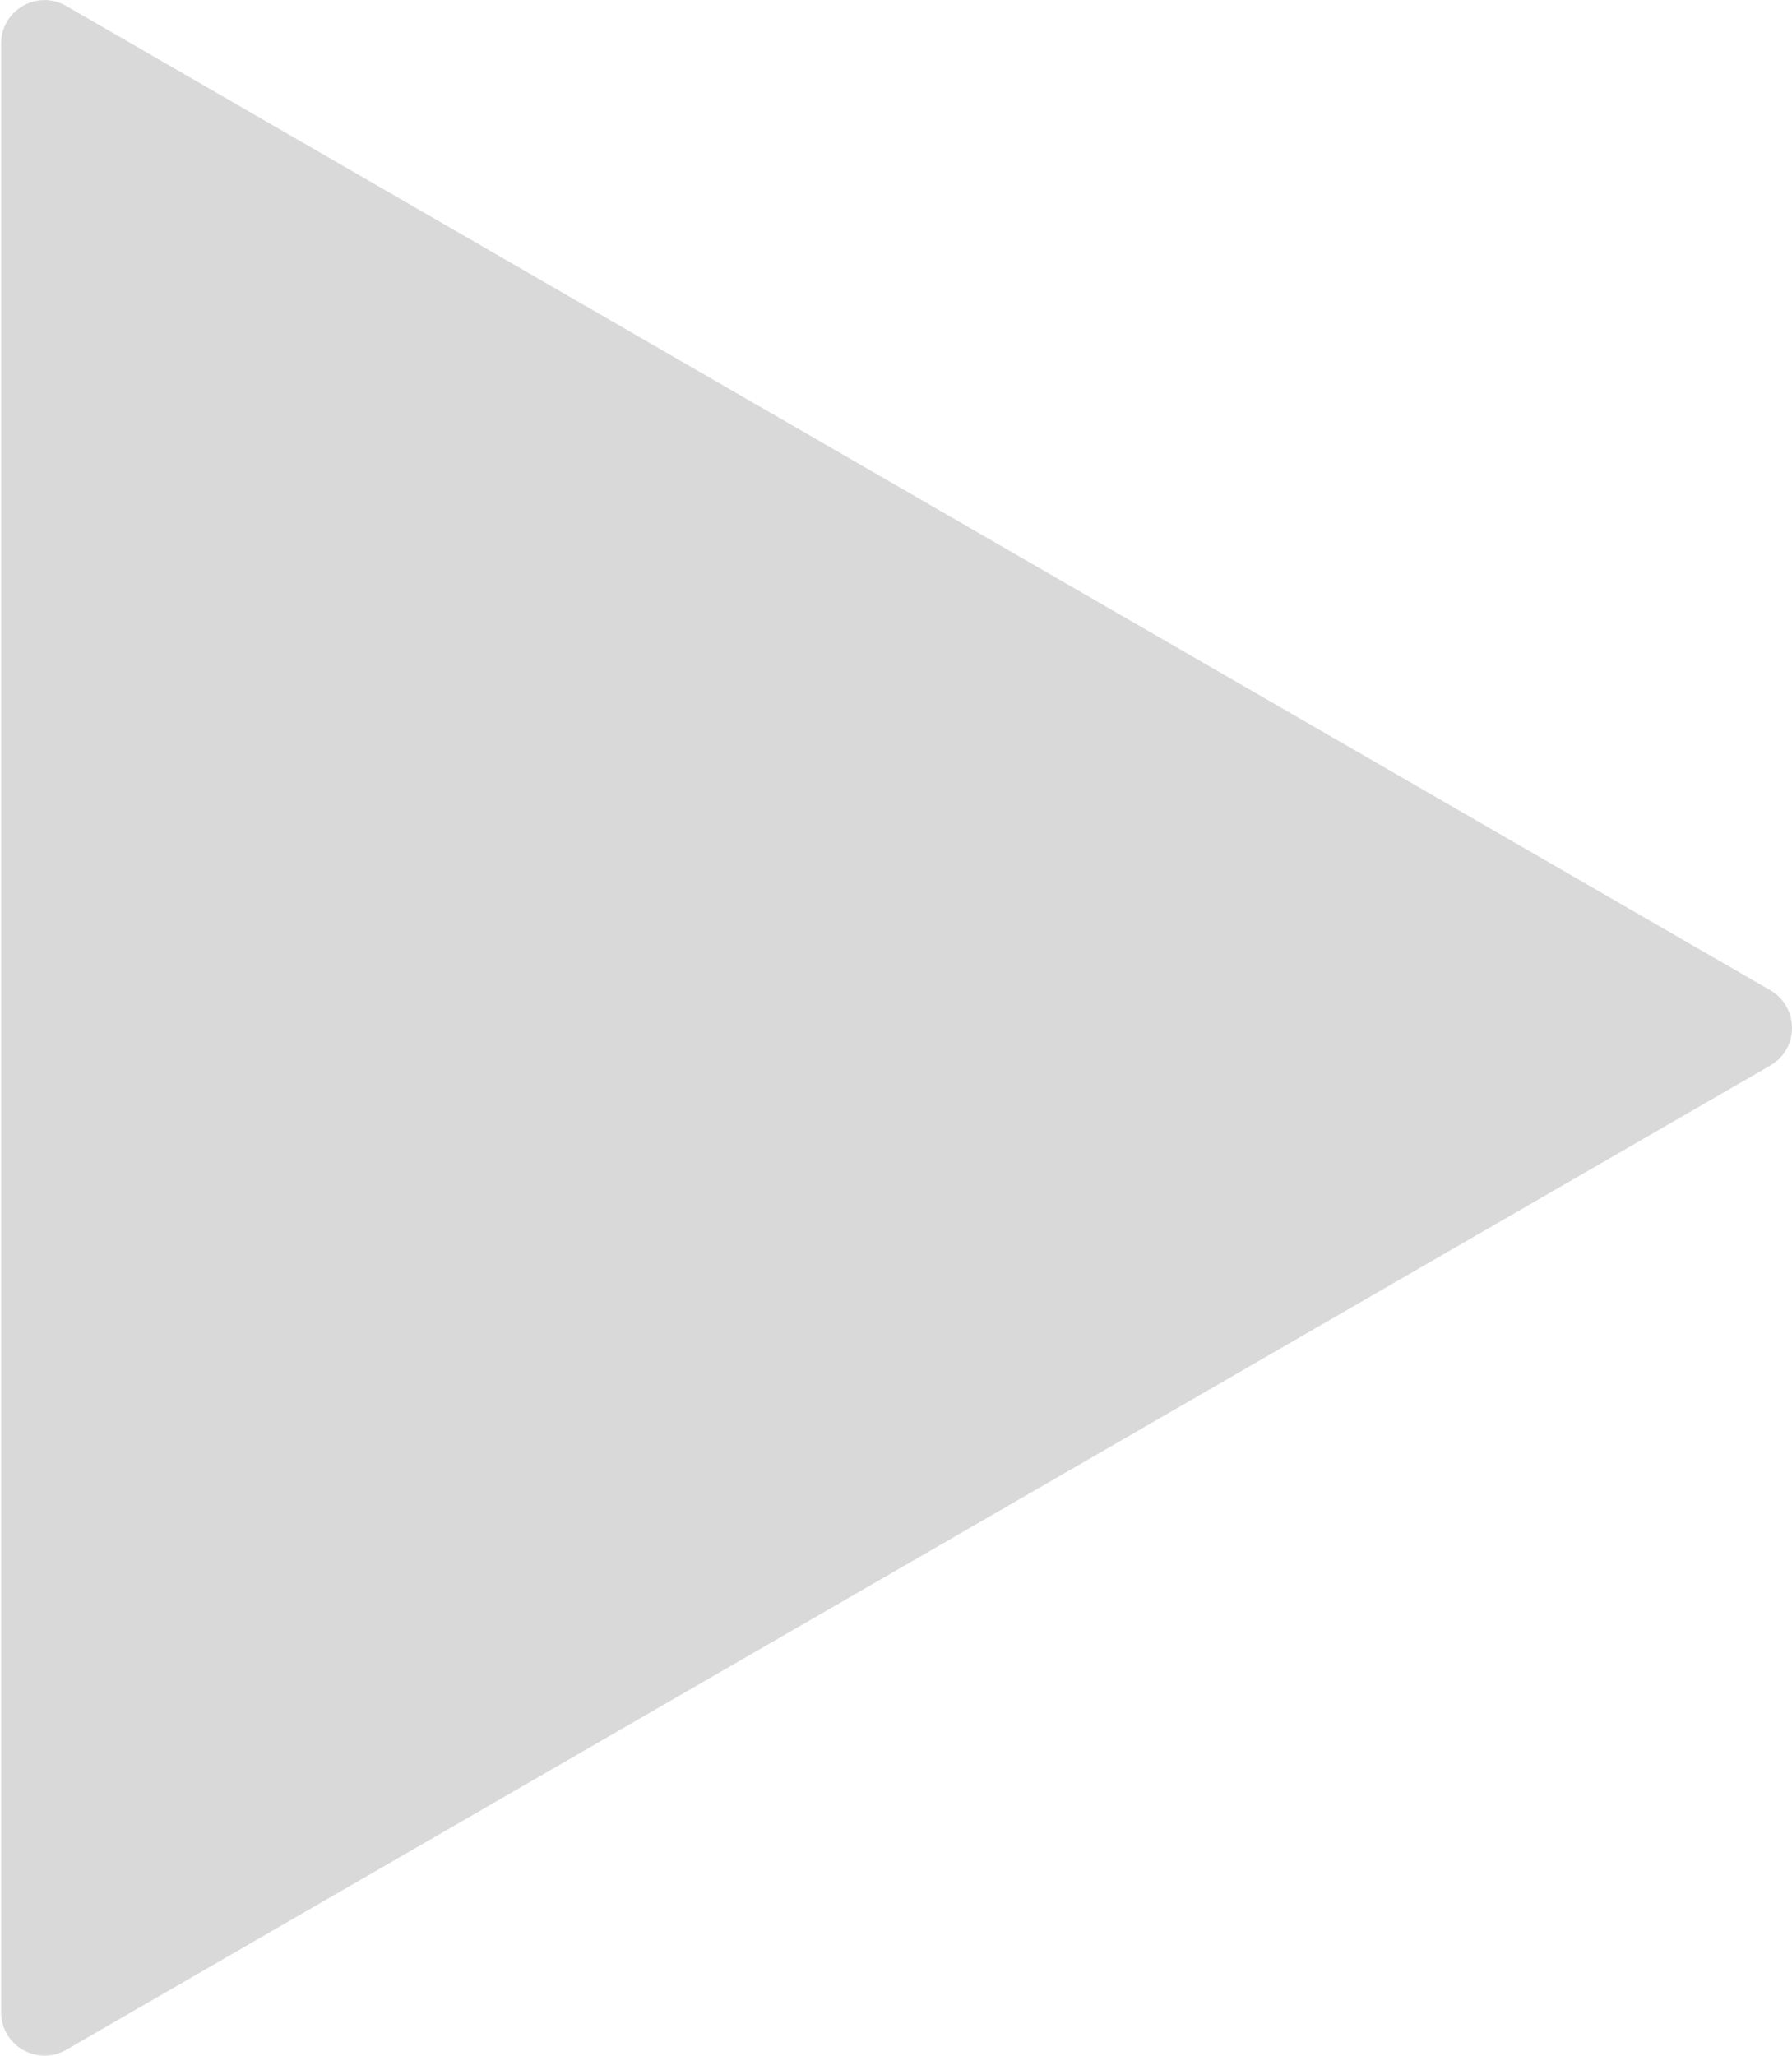 <svg width="825" height="946" viewBox="0 0 825 946" fill="none" xmlns="http://www.w3.org/2000/svg">
<path d="M815 455.68C828.333 463.378 828.333 482.623 815 490.321L30.5 943.252C17.167 950.95 0.5 941.327 0.5 925.931L0.5 20.069C0.5 4.673 17.167 -4.95 30.5 2.748L815 455.68Z" fill="#D9D9D9"/>
</svg>
